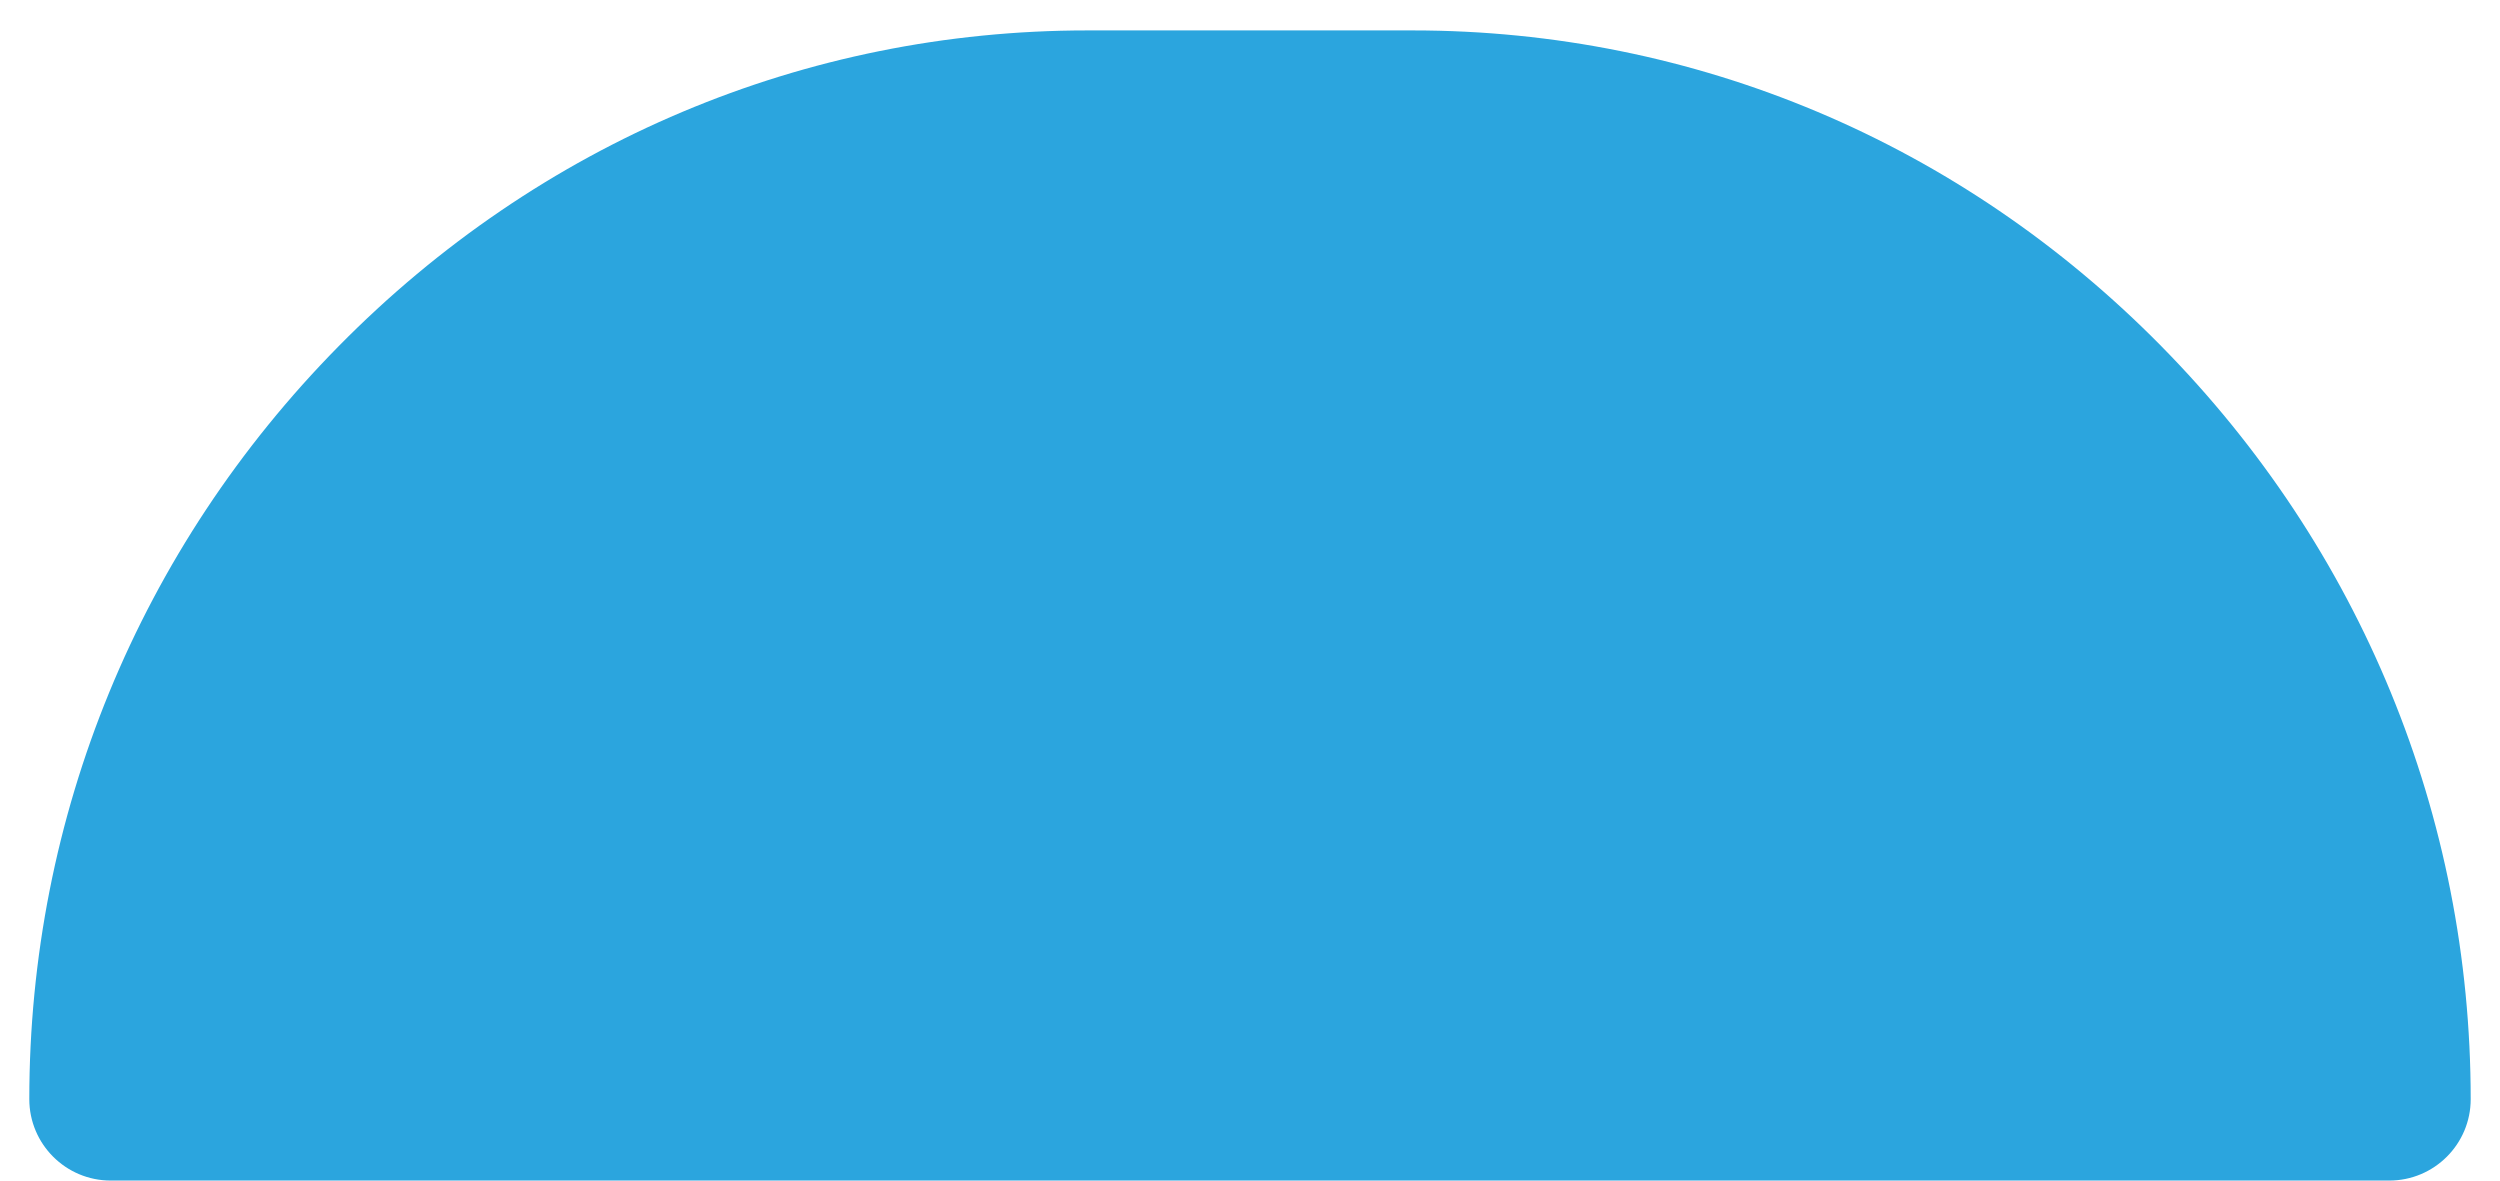 <svg width="36" height="17" viewBox="0 0 36 17" fill="none" xmlns="http://www.w3.org/2000/svg">
<path d="M31.122 4.984C28.235 2.052 24.407 0.438 20.344 0.438H15.656C11.593 0.438 7.765 2.052 4.878 4.984C2.004 7.901 0.422 11.753 0.422 15.828C0.422 16.475 0.947 17 1.594 17H34.406C35.053 17 35.578 16.475 35.578 15.828C35.578 11.753 33.996 7.901 31.122 4.984Z" fill="#2BA5DE"/>
</svg>
